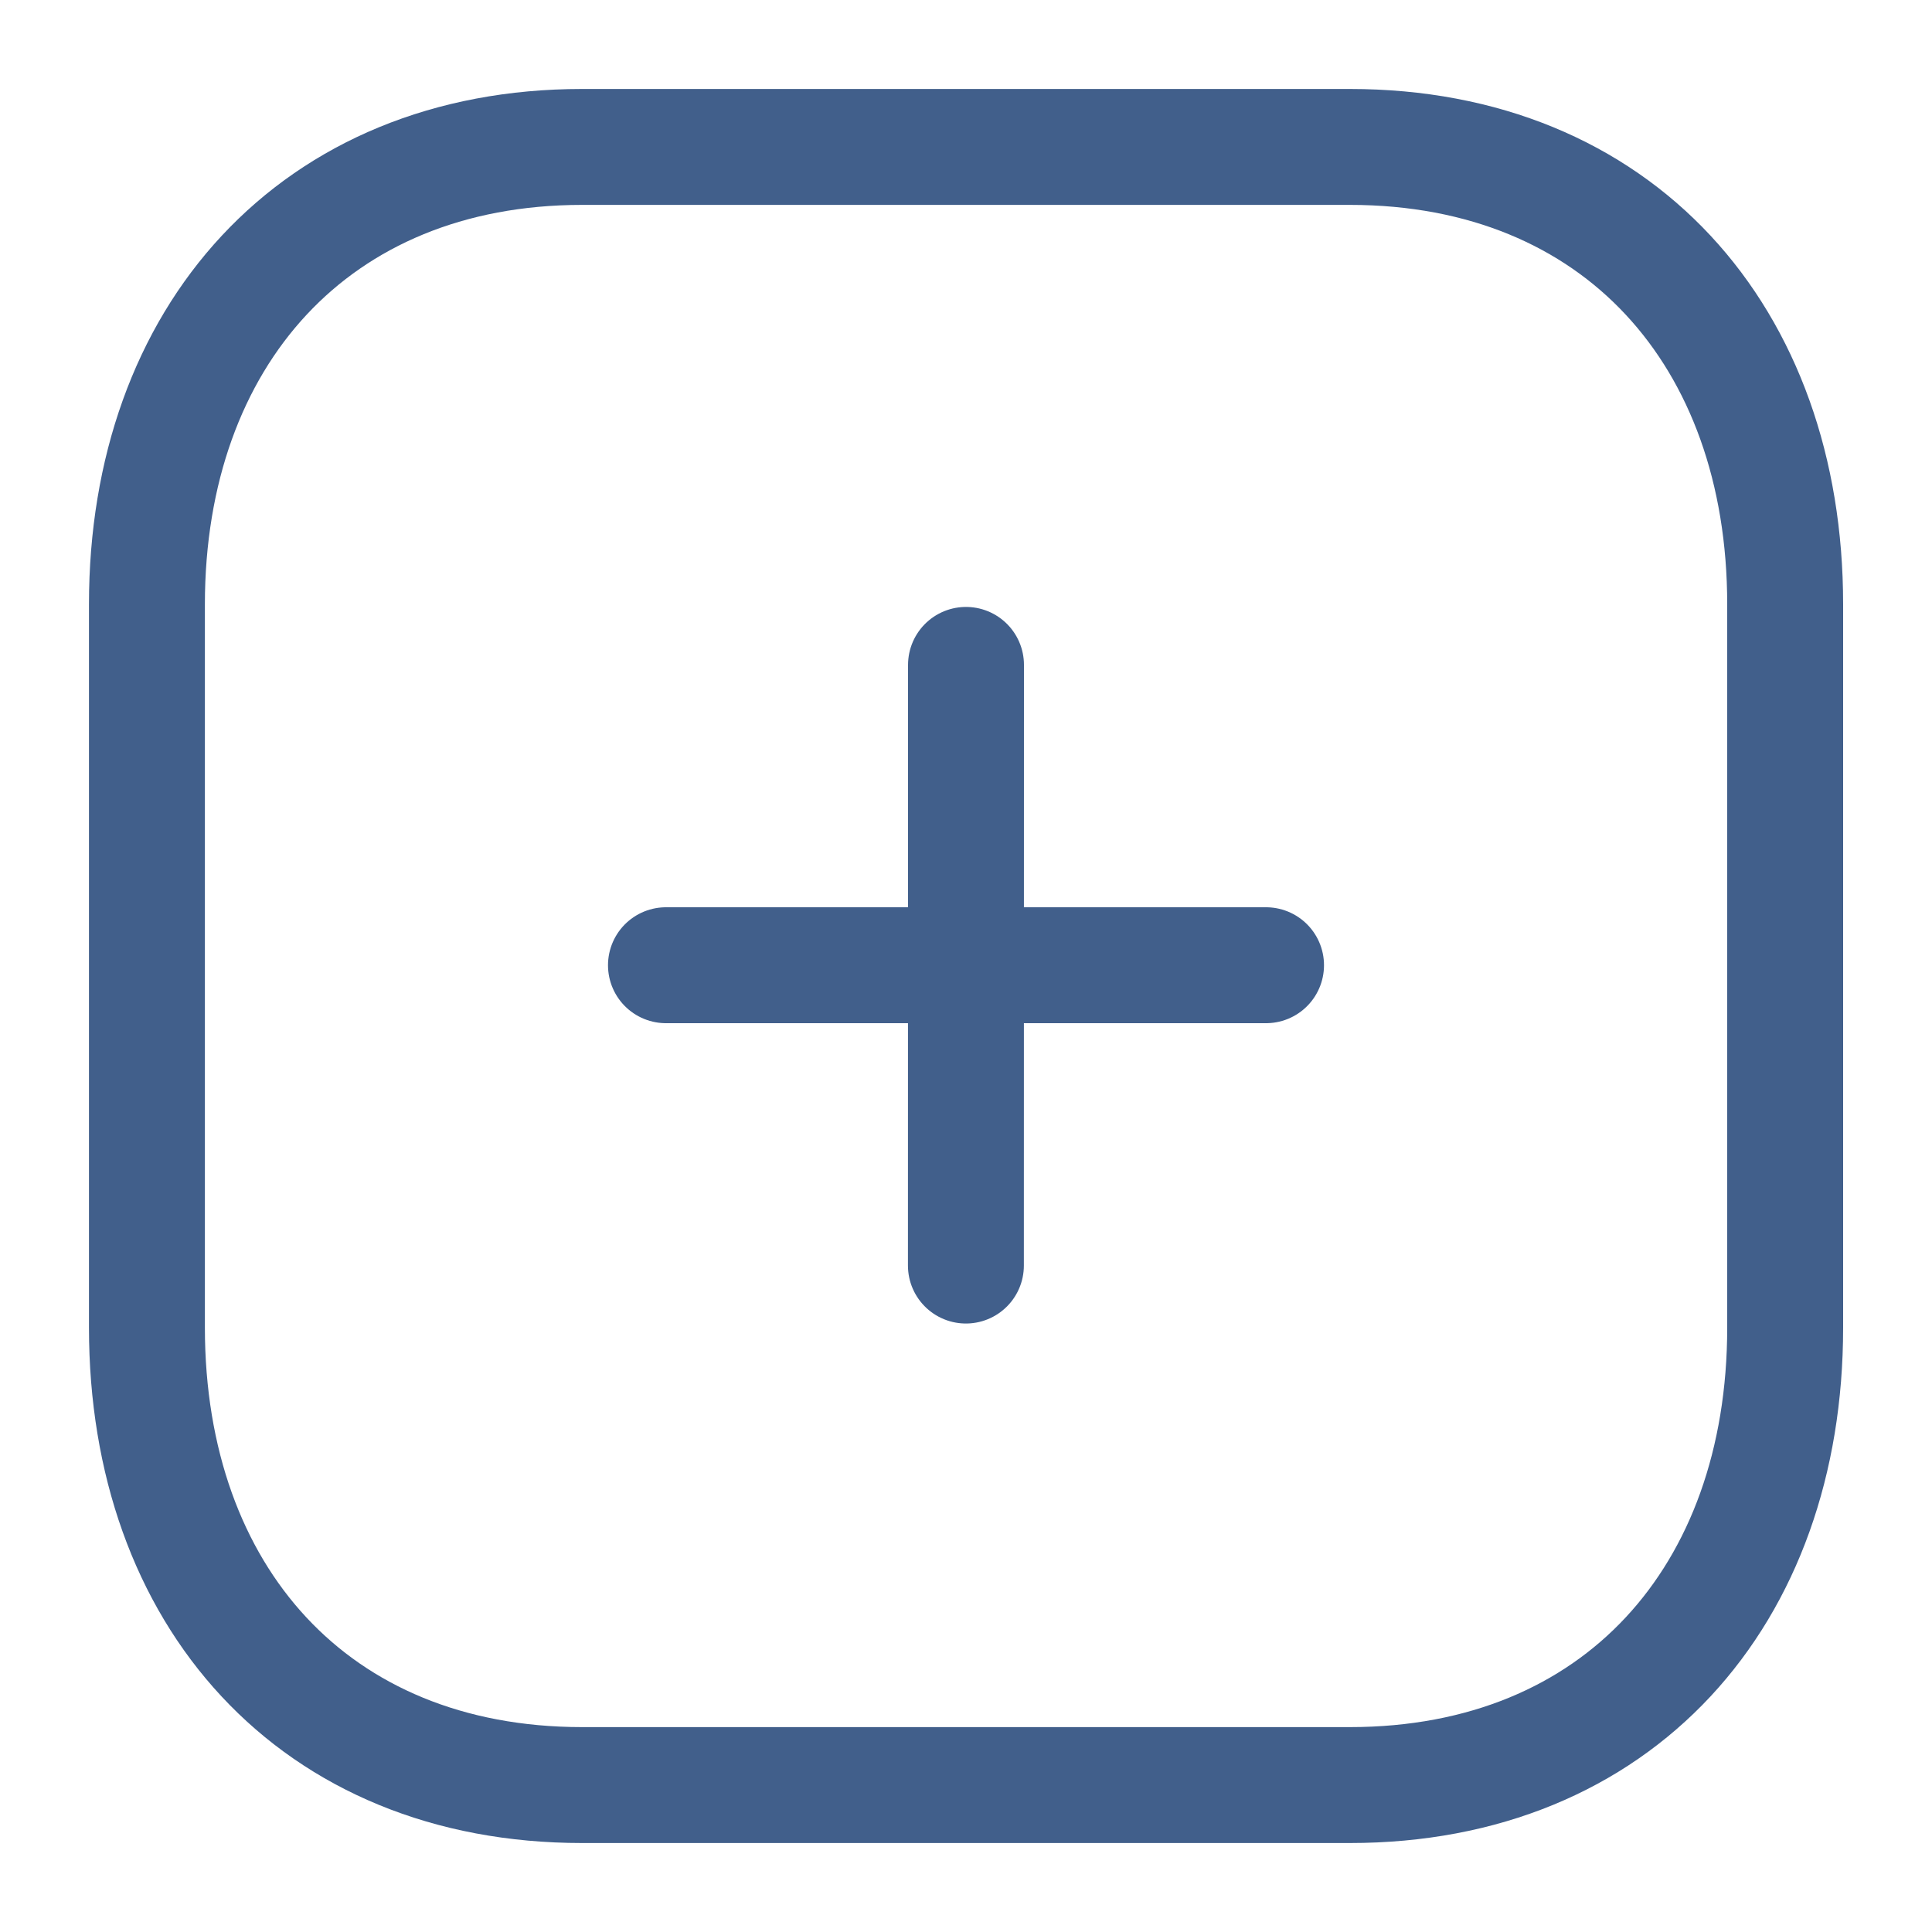 <svg width="20" height="20" viewBox="0 0 20 20" fill="none" xmlns="http://www.w3.org/2000/svg">
<path d="M13.106 9.992H6.894" stroke="#415F8B" stroke-width="1.2" stroke-linecap="round" stroke-linejoin="round"/>
<path d="M9.999 13.101L10 6.883" stroke="#415F8B" stroke-width="1.2" stroke-linecap="round" stroke-linejoin="round"/>
<path fill-rule="evenodd" clip-rule="evenodd" d="M13.973 1.521H6.027C3.258 1.521 1.521 3.482 1.521 6.256V13.744C1.521 16.519 3.249 18.479 6.027 18.479H13.973C16.751 18.479 18.48 16.519 18.48 13.744V6.256C18.48 3.482 16.751 1.521 13.973 1.521Z" stroke="#415F8B" stroke-width="1.2" stroke-linecap="round" stroke-linejoin="round"/>
</svg>